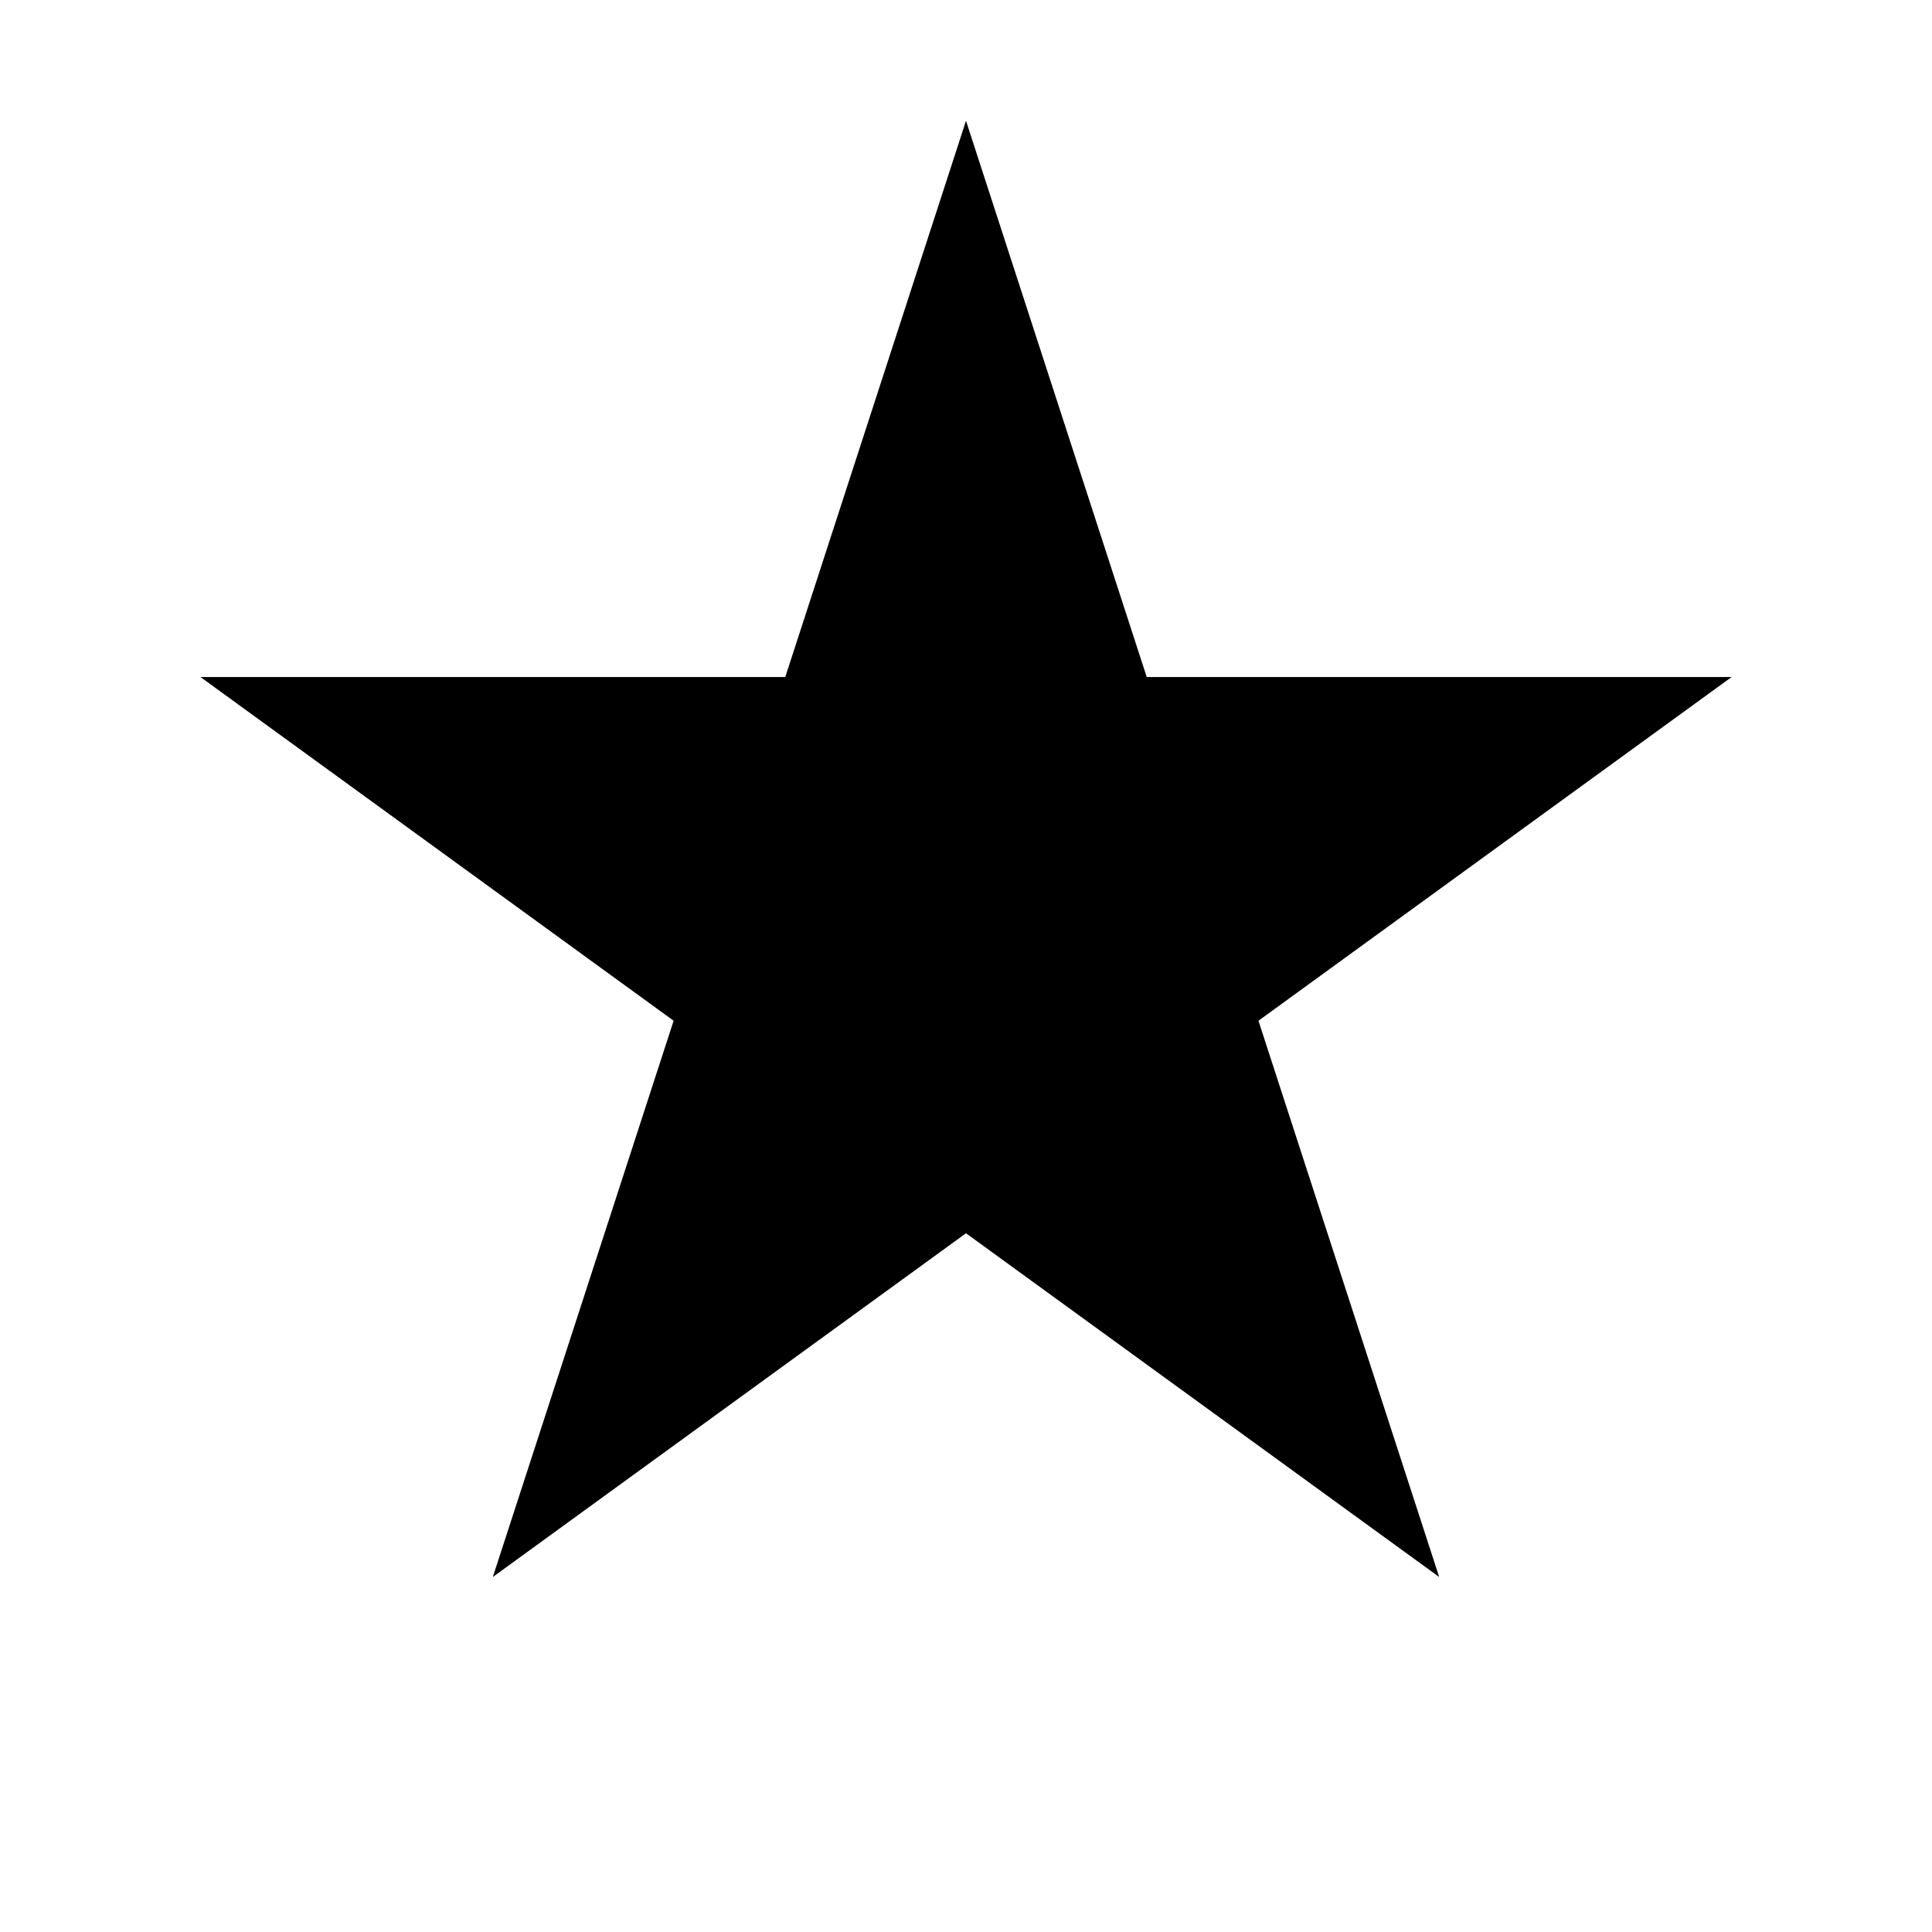 <svg width="24" height="24" viewBox="0 0 24 24" fill="none" xmlns="http://www.w3.org/2000/svg">
<path d="M12 1.5L14.245 8.41H21.511L15.633 12.68L17.878 19.59L12 15.32L6.122 19.59L8.368 12.68L2.49 8.41H9.755L12 1.5Z" fill="black"/>
</svg>
